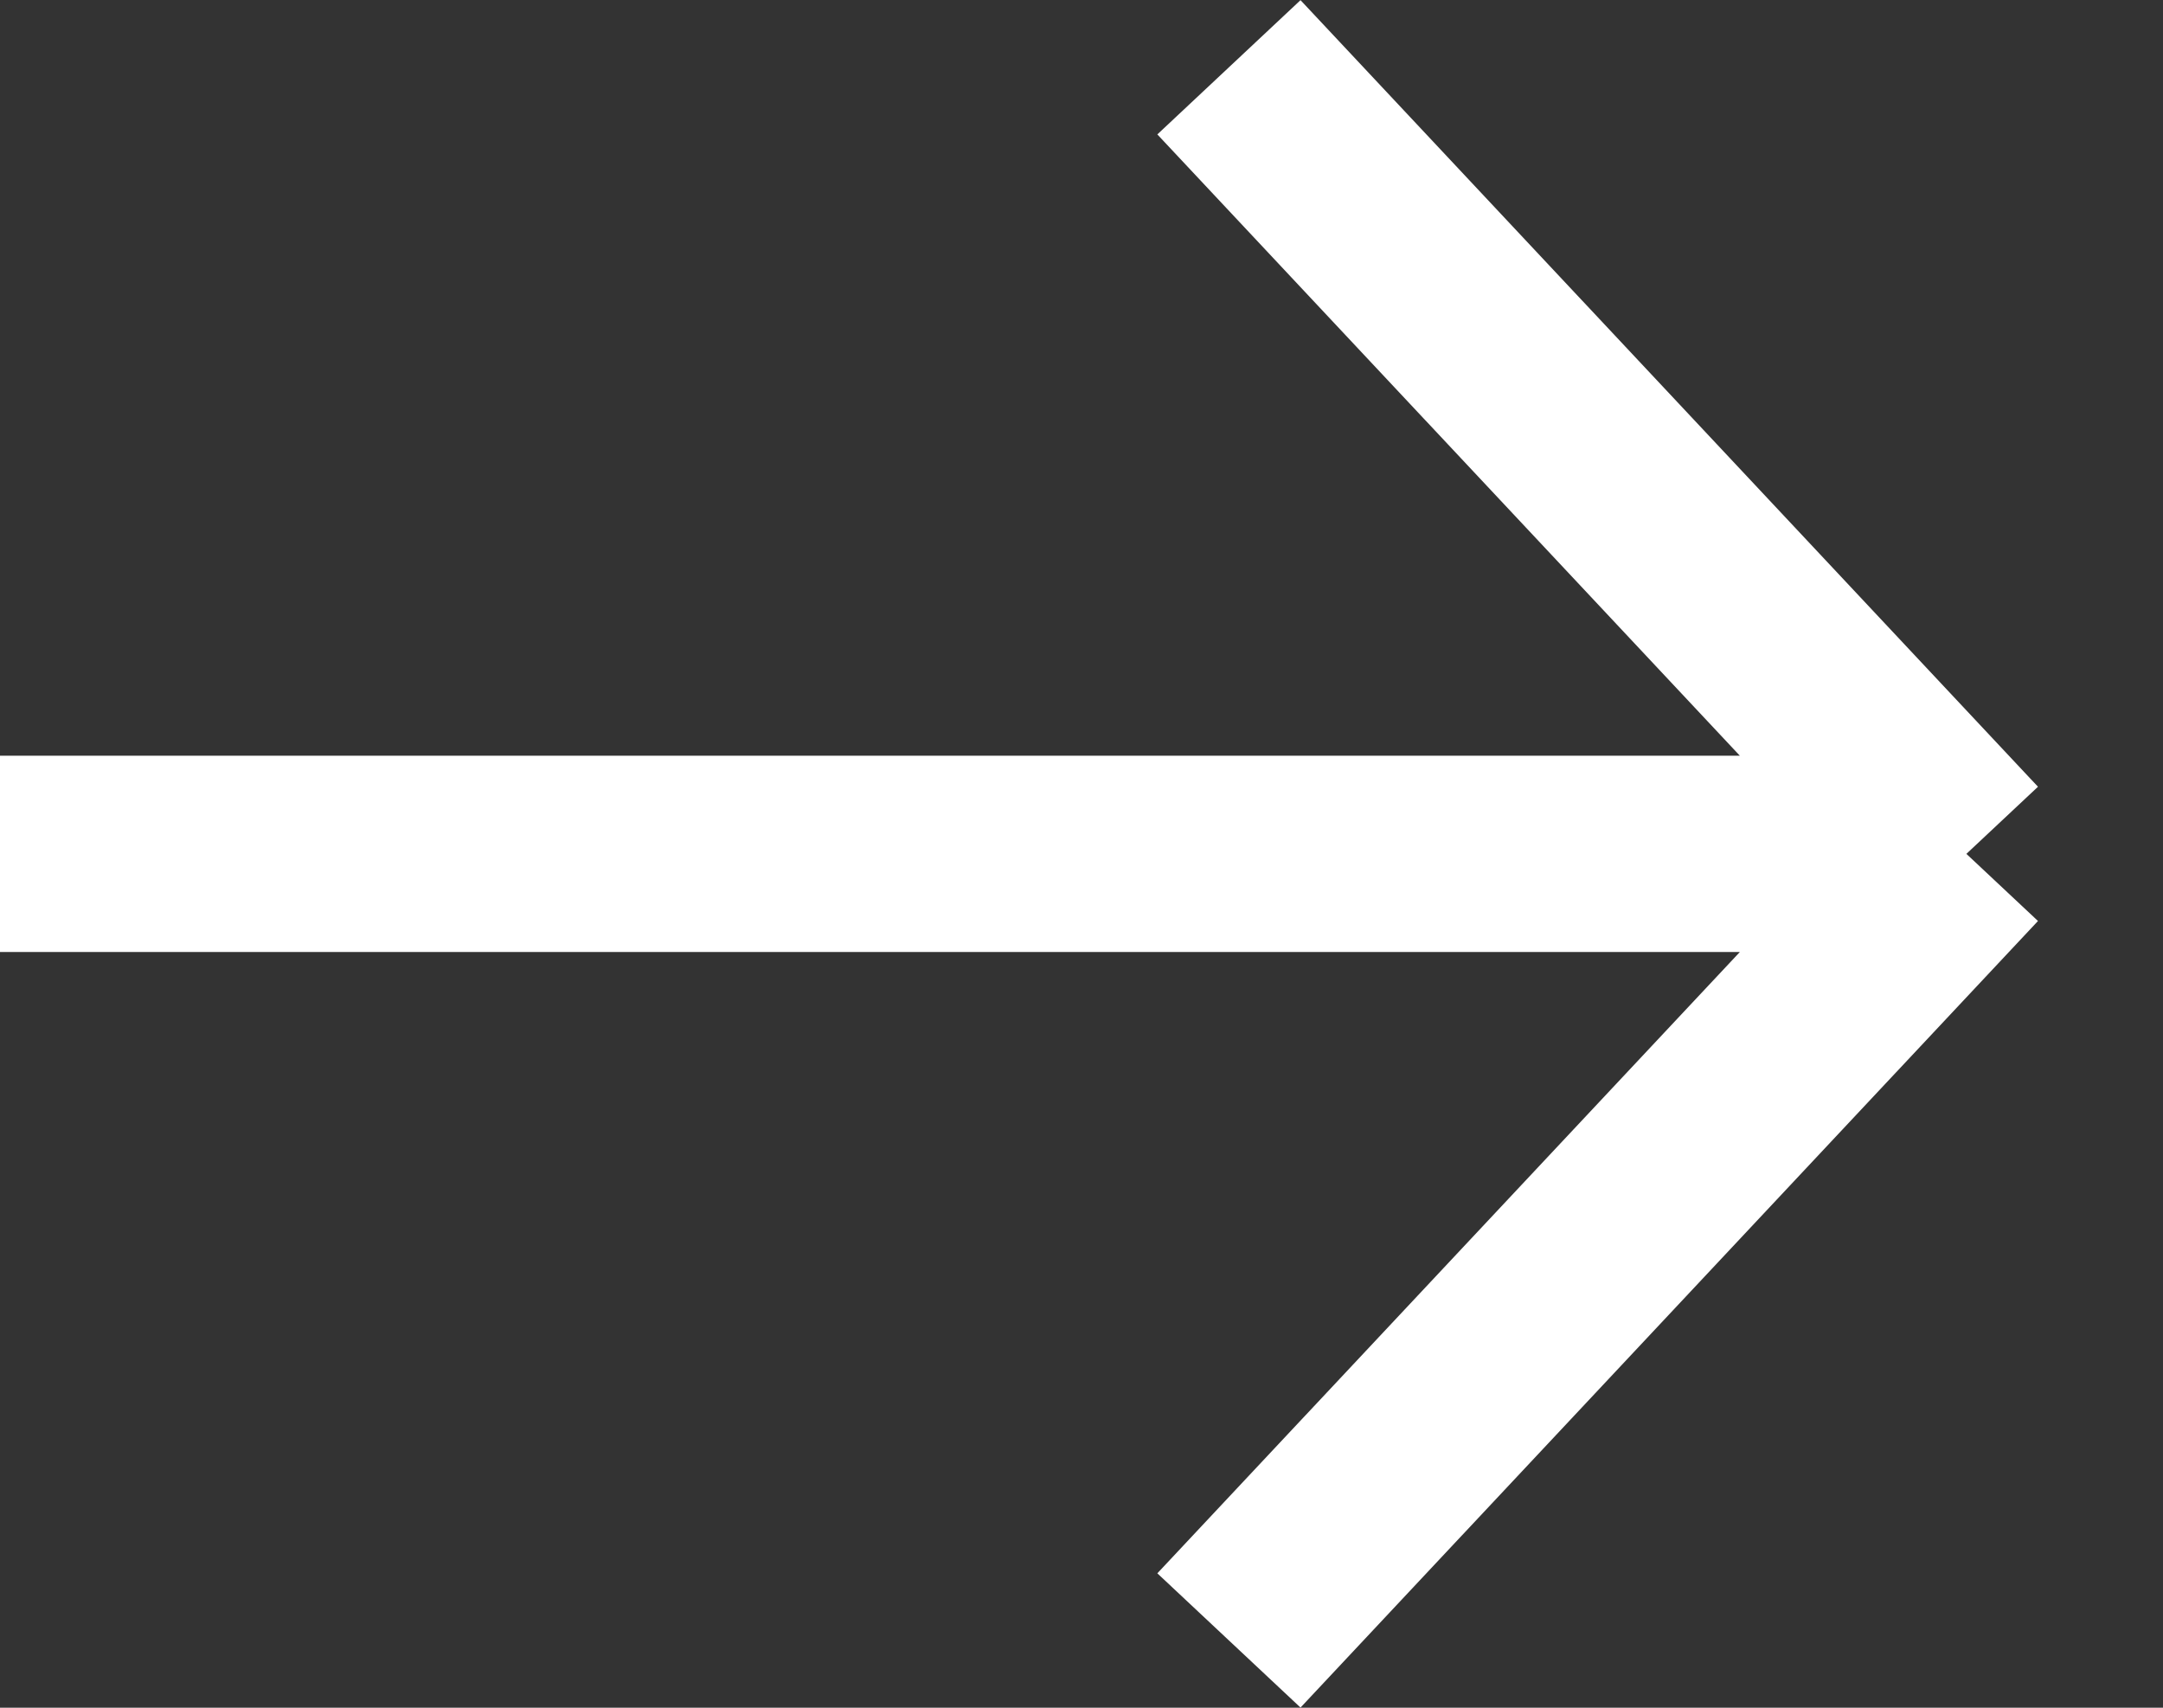 <svg width="19" height="15" viewBox="0 0 19 15" fill="none" xmlns="http://www.w3.org/2000/svg">
<rect x="0" y="0" width="19" height="15" fill="#333333" stroke="none"/>
<path d="M10.795 0.591L17.273 7.5M17.273 7.5L10.795 14.409M17.273 7.5L0 7.5" stroke="white" stroke-width="1.724"/>
</svg>
